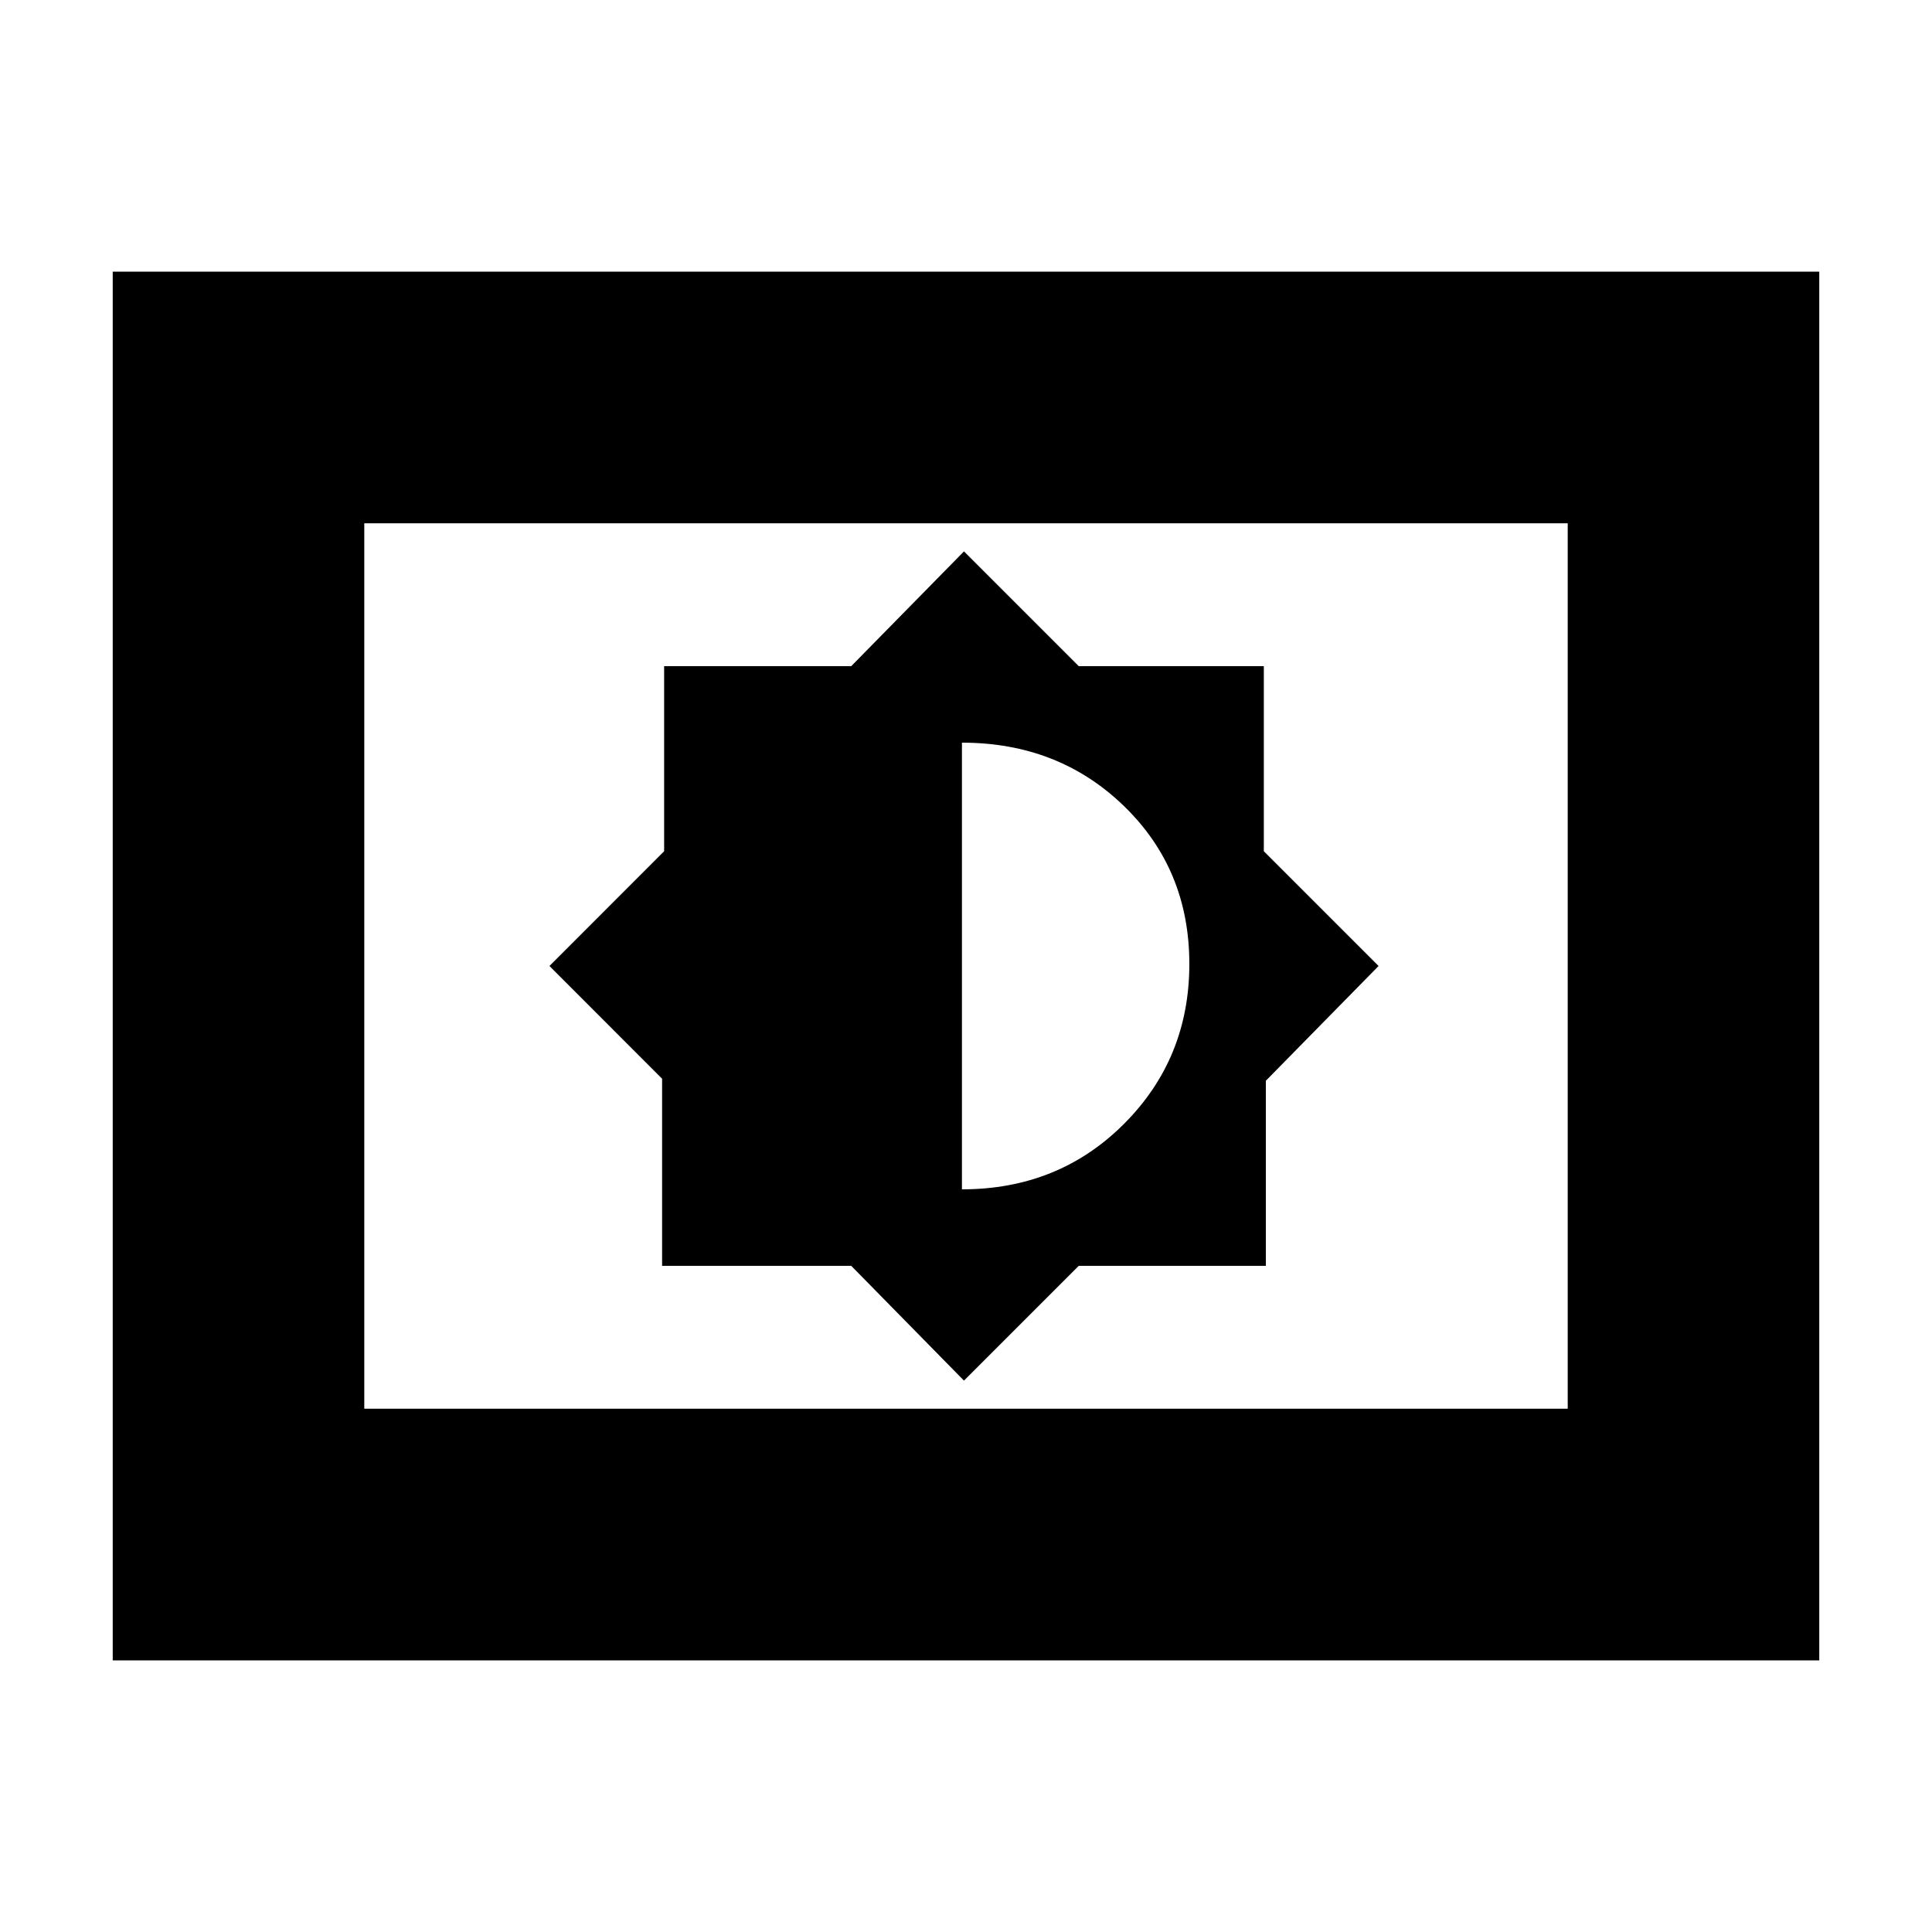 <svg xmlns="http://www.w3.org/2000/svg" height="20" width="20"><path d="M9.979 14.292 11.167 13.104H13.104V11.188L14.271 10L13.083 8.812V6.896H11.167L9.979 5.708L8.812 6.896H6.875V8.812L5.688 10L6.854 11.167V13.104H8.812ZM9.958 12.312V7.688Q10.958 7.688 11.635 8.344Q12.312 9 12.312 9.979Q12.312 10.958 11.635 11.635Q10.958 12.312 9.958 12.312ZM1.167 17.188V2.812H18.833V17.188ZM3.771 14.583V5.417ZM3.771 14.583H16.229V5.417H3.771Z"/></svg>